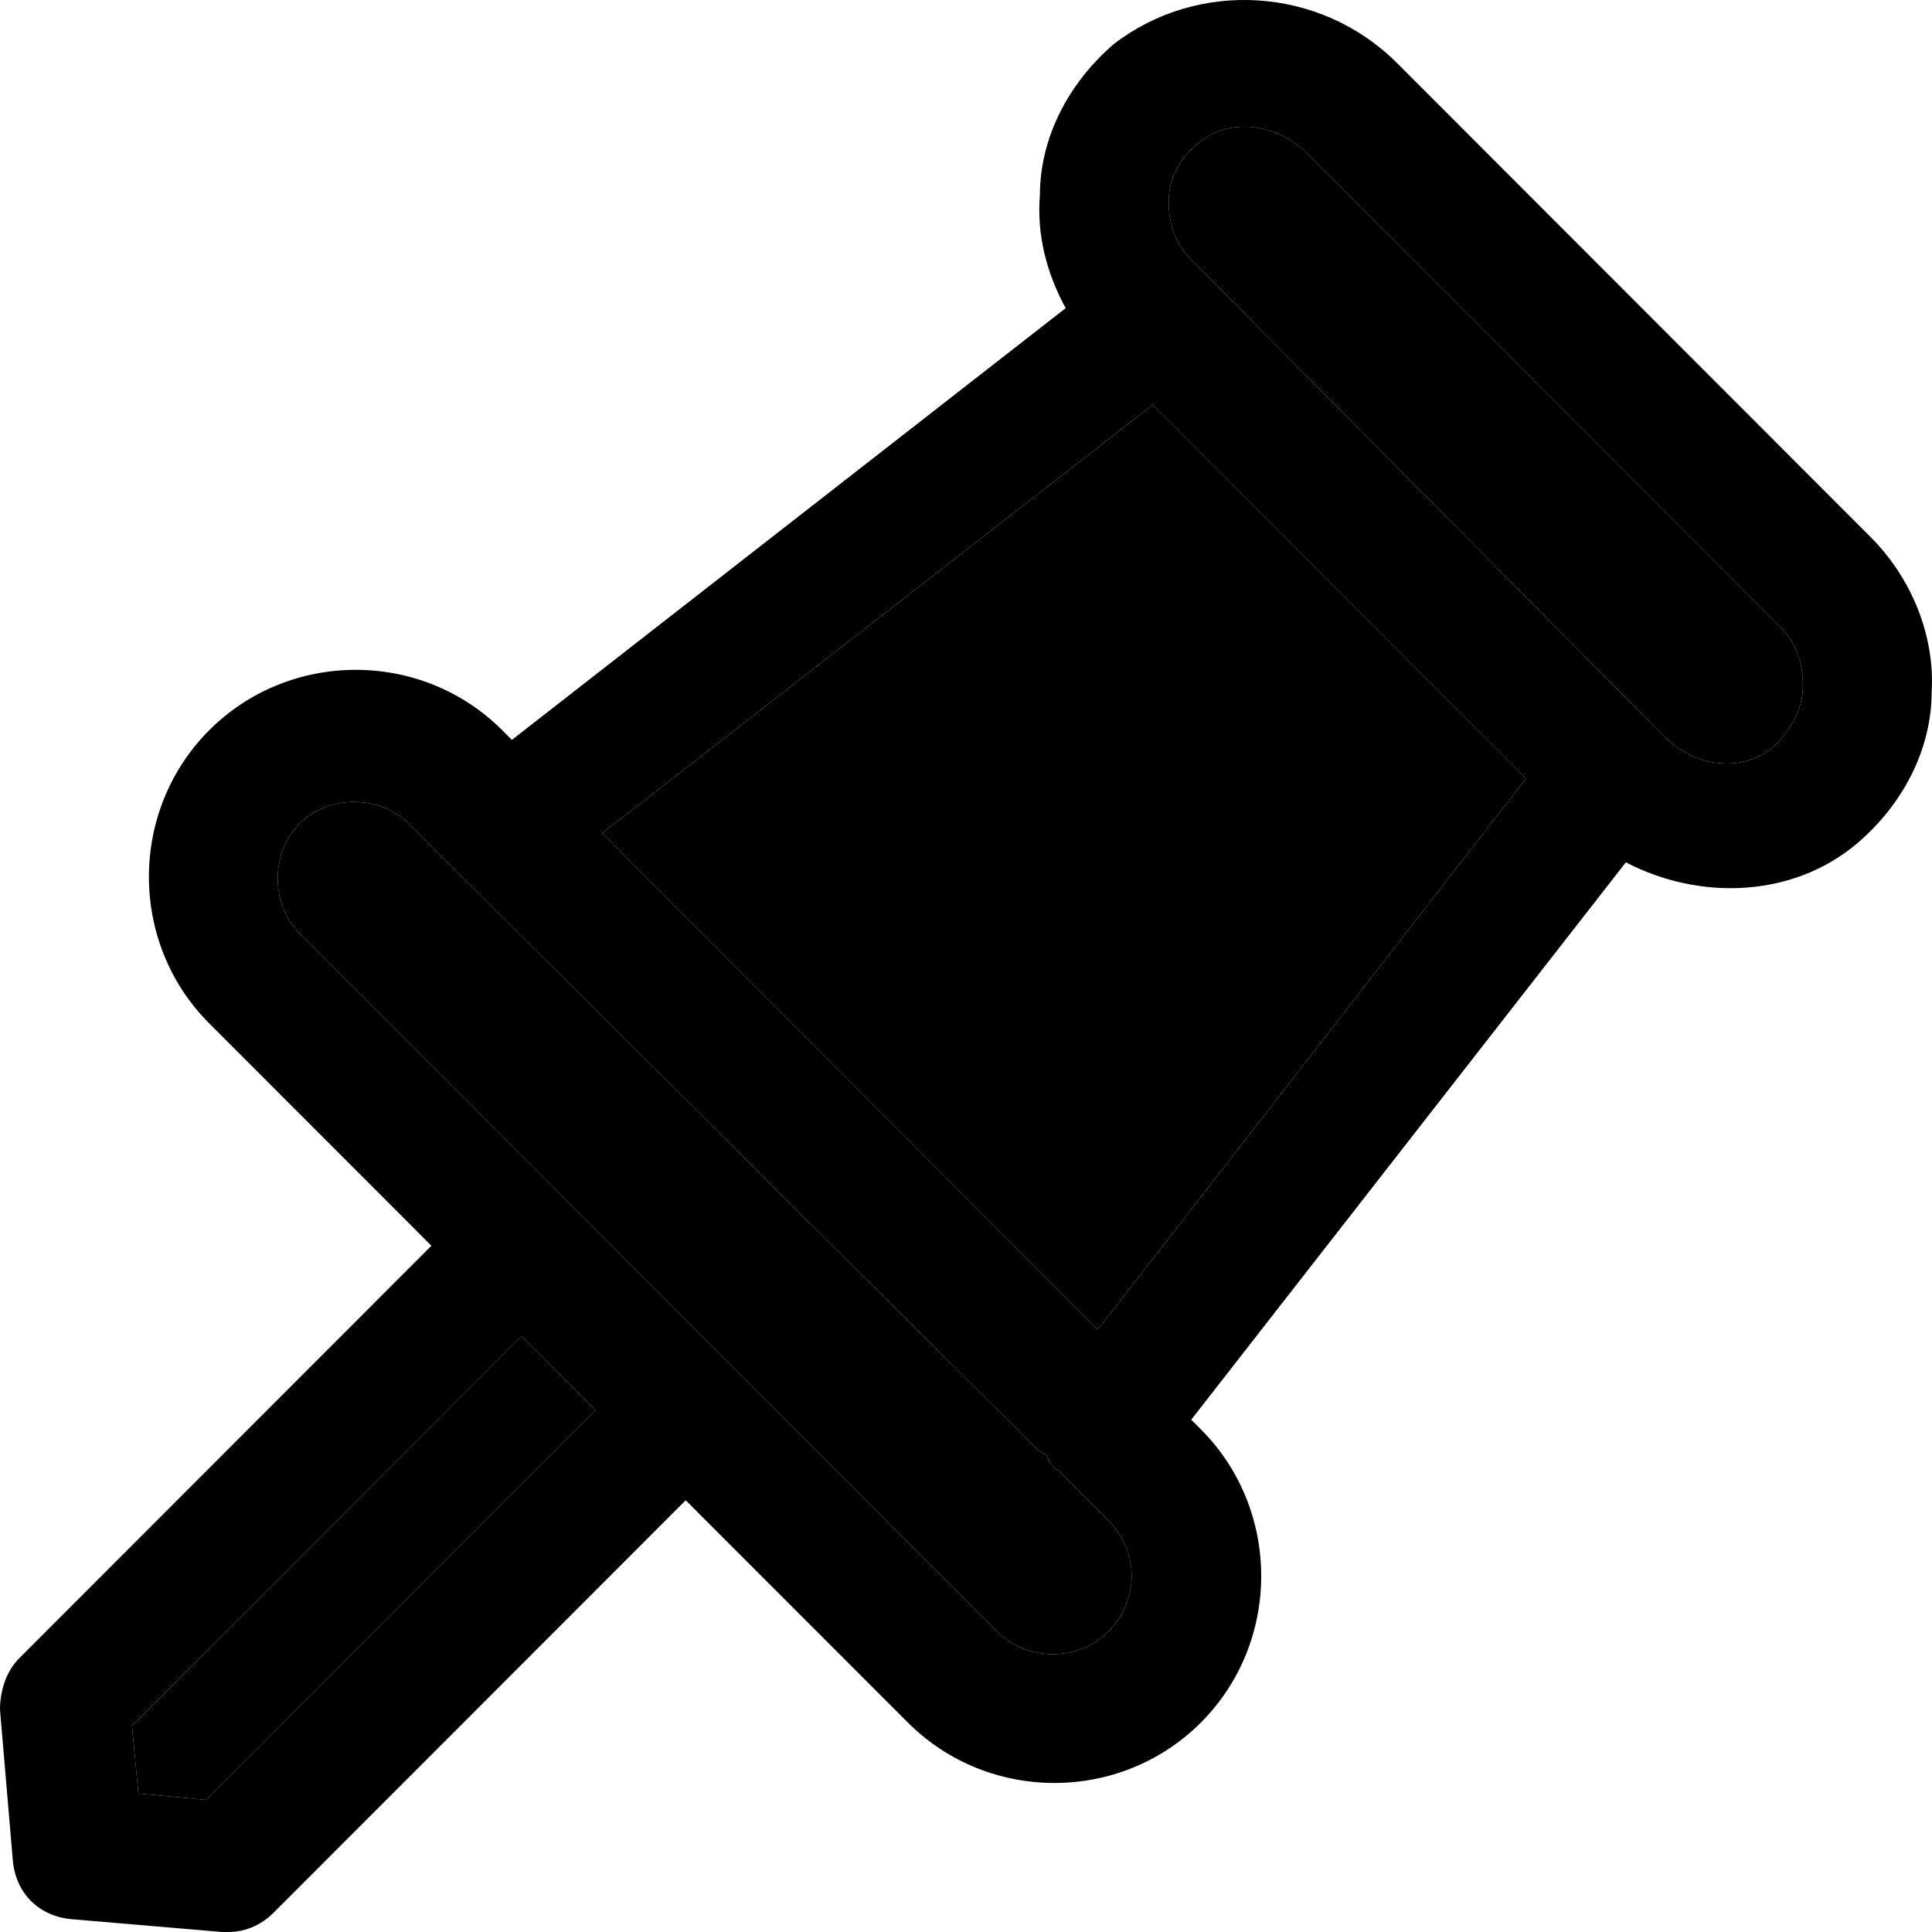 <svg height="14" width="14" viewBox="0 0 24 24" fill="fill-blue-500" stroke="none" class="inline-block undefined" xmlns="http://www.w3.org/2000/svg"><g id="ExpandIcon"><path d="M23.236 6.67L17.357 0.786C16.397 -0.175 14.878 -0.255 13.838 0.546C13.278 1.026 12.918 1.706 12.918 2.427C12.878 2.907 12.998 3.388 13.238 3.828L6.359 9.191L6.239 9.071C5.239 8.071 3.599 8.071 2.599 9.071C1.6 10.072 1.6 11.713 2.599 12.713L5.359 15.475L0.24 20.598C0.08 20.758 0 20.998 0 21.239L0.16 23.12C0.2 23.52 0.48 23.8 0.88 23.84L2.759 24H2.839C3.039 24 3.239 23.92 3.399 23.76L8.518 18.637L11.278 21.398C12.278 22.399 13.918 22.399 14.918 21.398C15.917 20.398 15.917 18.757 14.918 17.756L14.798 17.636L20.197 10.712C21.117 11.192 22.277 11.152 23.076 10.472C23.636 9.992 23.996 9.312 23.996 8.591C24.036 7.91 23.756 7.19 23.236 6.67ZM2.559 22.359L1.719 22.279L1.639 21.438L6.479 16.595L7.399 17.516L2.559 22.359ZM13.758 20.278C13.398 20.638 12.758 20.638 12.398 20.278L3.719 11.593C3.36 11.233 3.36 10.592 3.719 10.232C4.079 9.872 4.719 9.872 5.079 10.232L5.719 10.873L12.798 17.917C12.878 17.997 12.918 18.037 12.998 18.077C13.038 18.157 13.078 18.237 13.158 18.277L13.758 18.877C14.158 19.278 14.158 19.878 13.758 20.278ZM13.638 16.516L7.479 10.352L14.318 5.029L18.957 9.671L13.638 16.516ZM22.036 9.271C21.677 9.592 21.076 9.552 20.677 9.151L20.637 9.111L20.597 9.071L14.958 3.388L14.798 3.227C14.598 3.027 14.518 2.787 14.518 2.507C14.518 2.227 14.637 1.987 14.877 1.787C15.237 1.467 15.837 1.507 16.237 1.907L22.116 7.79C22.316 7.991 22.396 8.231 22.396 8.511C22.397 8.831 22.236 9.071 22.036 9.271Z"></path><path d="M22.036 9.271C21.677 9.592 21.076 9.552 20.677 9.151L20.637 9.111L20.597 9.071L14.958 3.388L14.798 3.227C14.598 3.027 14.518 2.787 14.518 2.507C14.518 2.227 14.637 1.987 14.877 1.787C15.237 1.467 15.837 1.507 16.237 1.907L22.116 7.79C22.316 7.991 22.396 8.231 22.396 8.511C22.397 8.831 22.236 9.071 22.036 9.271Z"></path><path d="M13.638 16.516L7.479 10.352L14.318 5.029L18.957 9.671L13.638 16.516Z"></path><path d="M13.758 20.278C13.398 20.638 12.758 20.638 12.398 20.278L3.719 11.593C3.36 11.233 3.36 10.592 3.719 10.232C4.079 9.872 4.719 9.872 5.079 10.232L5.719 10.873L12.798 17.917C12.878 17.997 12.918 18.037 12.998 18.077C13.038 18.157 13.078 18.237 13.158 18.277L13.758 18.877C14.158 19.278 14.158 19.878 13.758 20.278Z"></path><path d="M2.559 22.359L1.719 22.279L1.639 21.438L6.479 16.595L7.399 17.516L2.559 22.359Z"></path></g></svg>